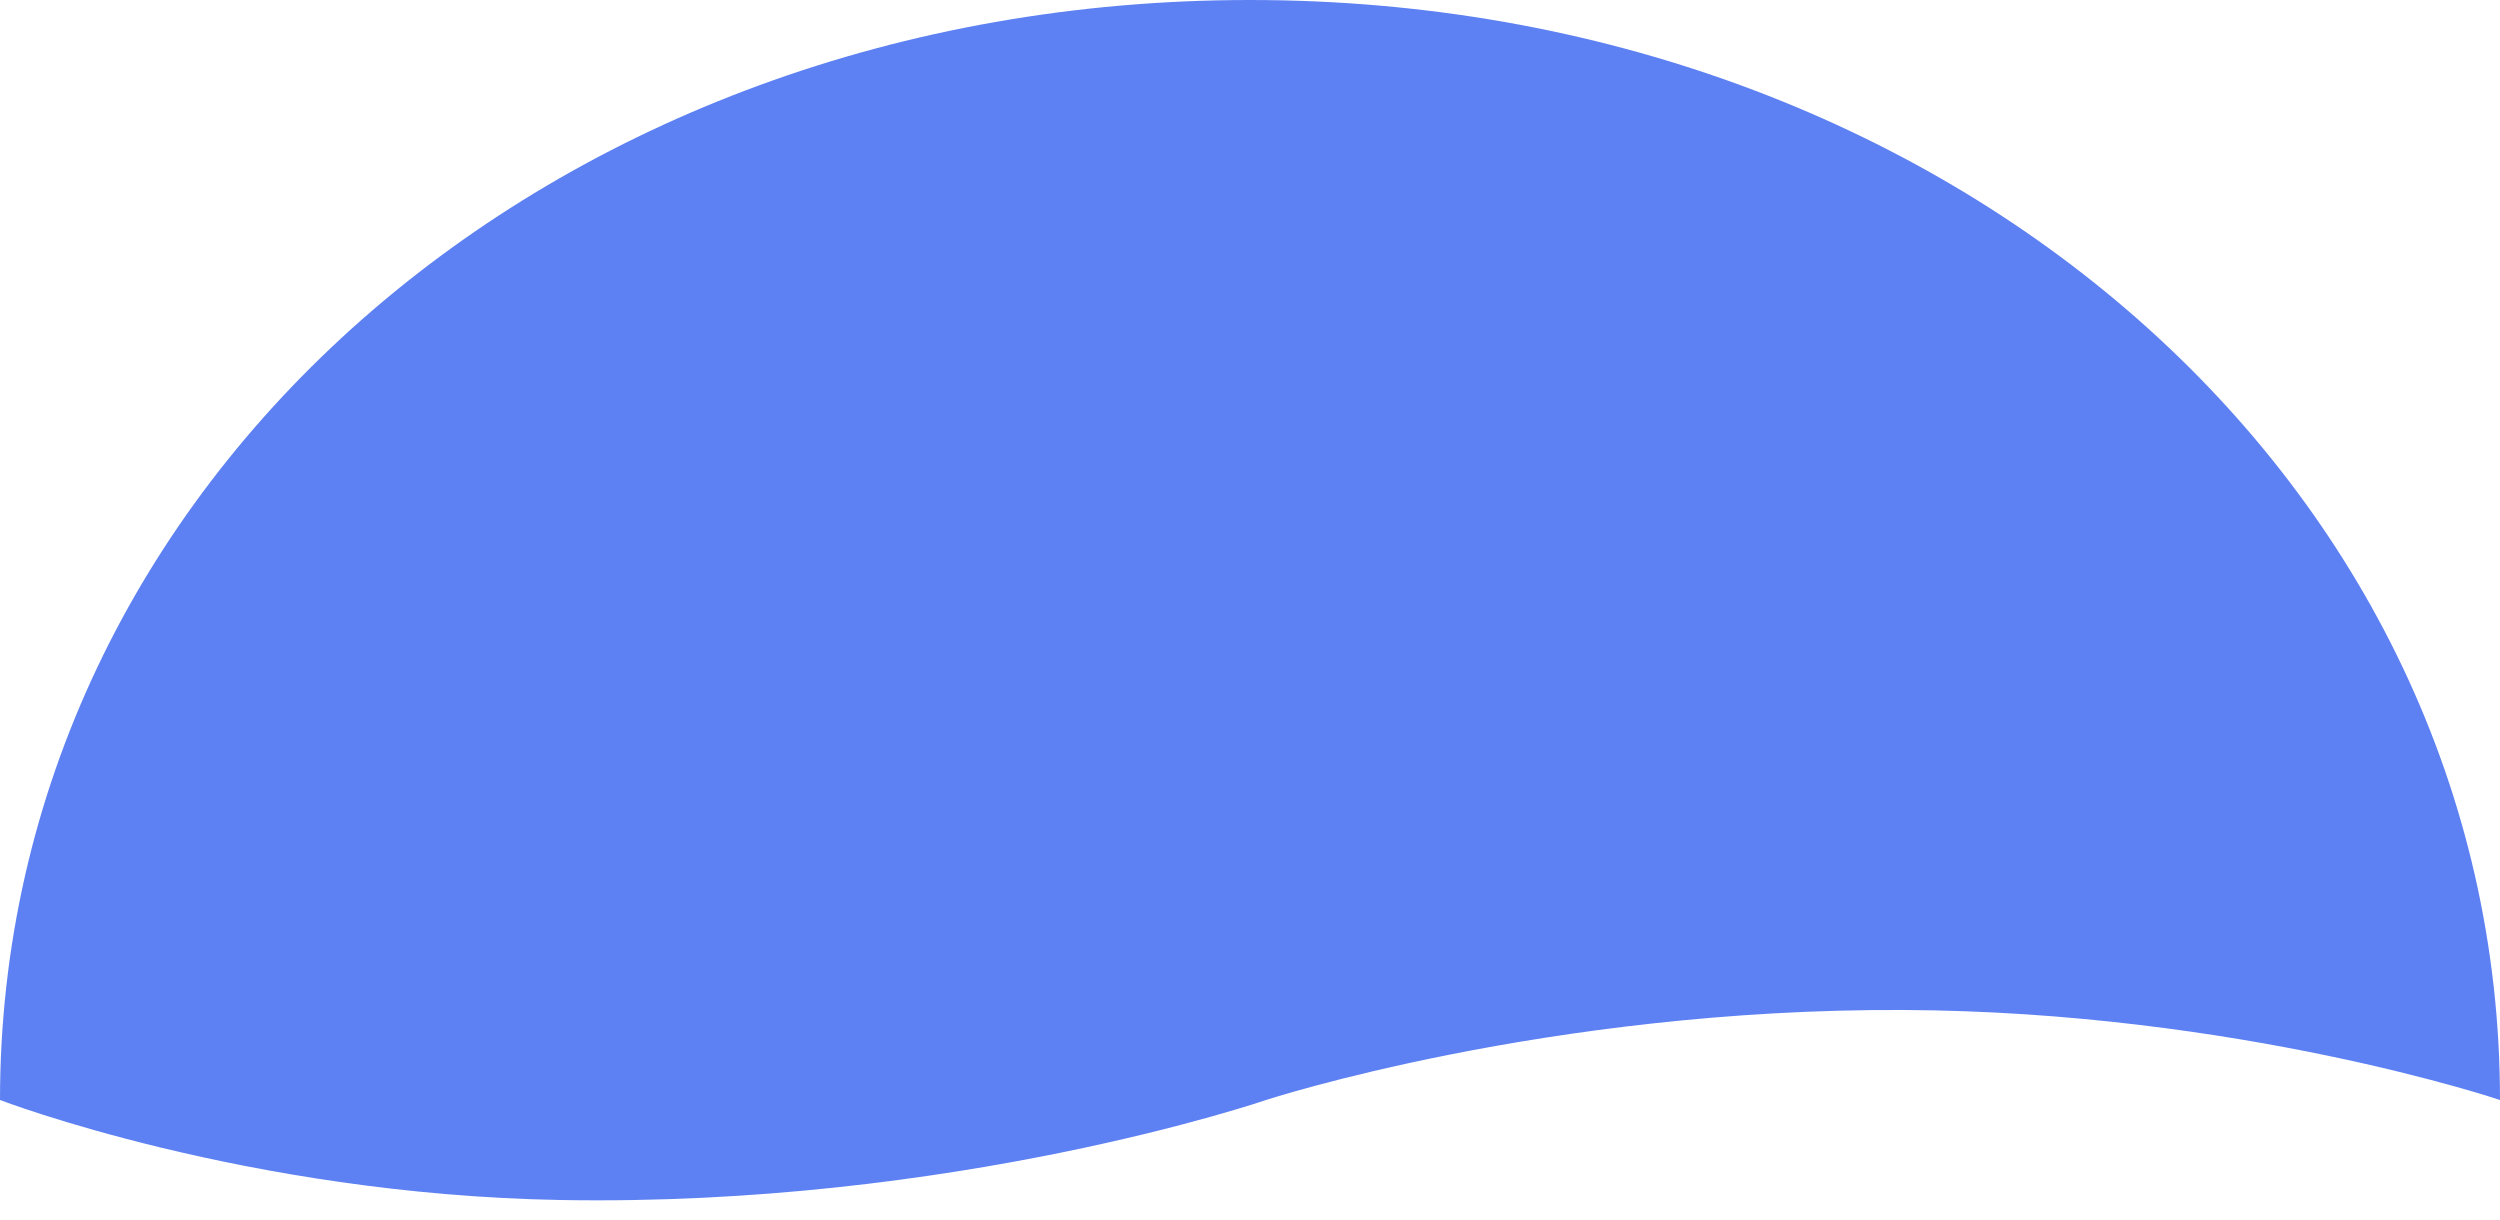 ﻿<?xml version="1.0" encoding="utf-8"?>
<svg version="1.1" xmlns:xlink="http://www.w3.org/1999/xlink" width="125px" height="61px" xmlns="http://www.w3.org/2000/svg">
  <g transform="matrix(1 0 0 1 -1443 -718 )">
    <path d="M 125 55  C 125 55  111.9 50.581  95.2 50.5  C 77.349 50.413  63.3 55  63.3 55  C 63.3 55  47.711 60.355  28 60  C 12.275 59.717  0 55  0 55  C 0 24.2  27.5 0  62.5 0  C 97.5 0  125 24.2  125 55  Z " fill-rule="nonzero" fill="#5d81f2" stroke="none" transform="matrix(1 0 0 1 1443 718 )" />
  </g>
</svg>
